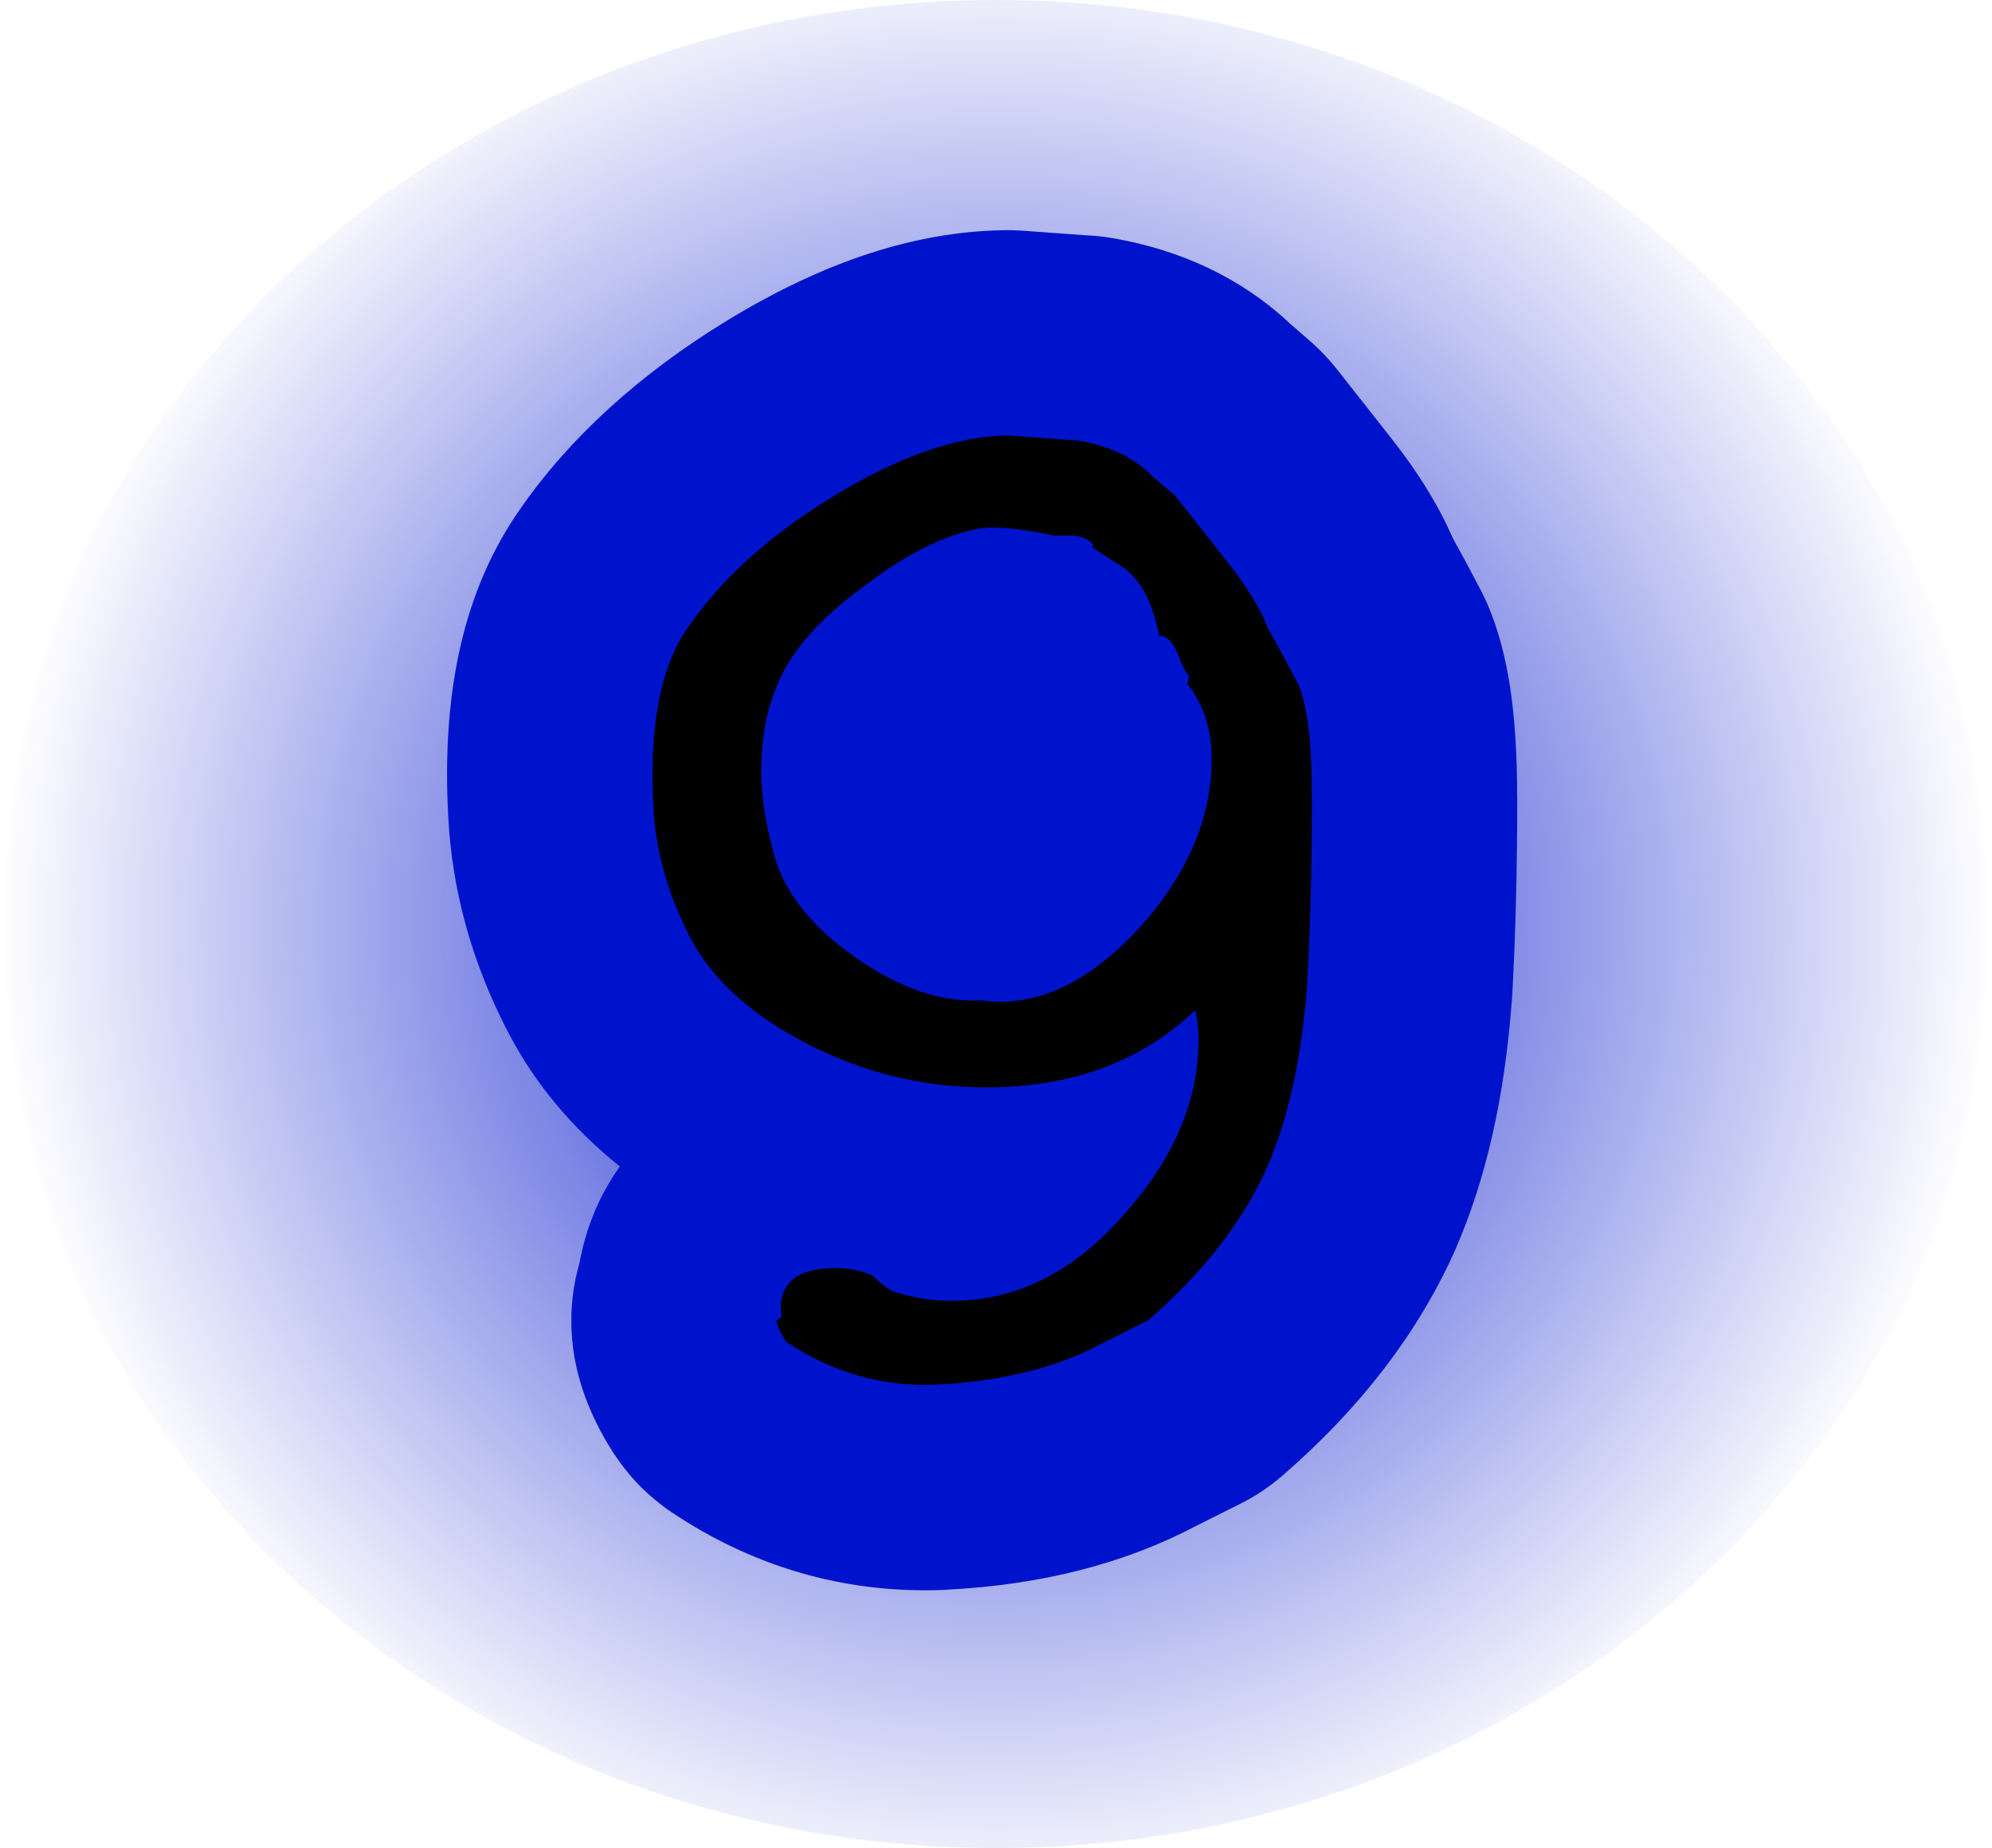 <svg version="1.1" xmlns="http://www.w3.org/2000/svg" xmlns:xlink="http://www.w3.org/1999/xlink" width="51.247" height="47.539" viewBox="0,0,51.247,47.539"><defs><radialGradient cx="240" cy="180" r="25.624" gradientUnits="userSpaceOnUse" id="color-1"><stop offset="0" stop-color="#0013cc"/><stop offset="1" stop-color="#0013cc" stop-opacity="0"/></radialGradient></defs><g transform="translate(-214.376,-156.231)"><g data-paper-data="{&quot;isPaintingLayer&quot;:true}" fill-rule="nonzero" stroke="none" stroke-linecap="butt" stroke-linejoin="miter" stroke-miterlimit="10" stroke-dasharray="" stroke-dashoffset="0" style="mix-blend-mode: normal"><path d="M265.624,180c0,13.127 -11.472,23.769 -25.624,23.769c-14.152,0 -25.624,-10.642 -25.624,-23.769c0,-13.127 11.472,-23.769 25.624,-23.769c14.152,0 25.624,10.642 25.624,23.769z" fill="url(#color-1)" stroke-width="0"/><path d="M253.409,176.727c0,1.854 -0.043,3.602 -0.134,5.196c-0.005,0.038 -0.005,0.072 -0.01,0.106c-0.187,2.44 -0.653,4.5 -1.426,6.296c-0.951,2.161 -2.459,4.125 -4.486,5.878c-0.331,0.283 -0.692,0.523 -1.081,0.716l-1.133,0.567c-1.825,0.965 -3.986,1.518 -6.421,1.638c-0.019,0.005 -0.034,0.005 -0.048,0.005c-0.168,0.005 -0.331,0.01 -0.49,0.01c-2.334,0 -4.519,-0.672 -6.503,-1.993c-0.288,-0.192 -0.557,-0.413 -0.807,-0.658c-0.576,-0.581 -0.912,-1.181 -1.143,-1.638c-0.437,-0.884 -0.653,-1.753 -0.653,-2.646c0,-0.509 0.072,-1.009 0.211,-1.489c0.163,-0.898 0.509,-1.739 1.037,-2.478c-1.244,-0.999 -2.219,-2.171 -2.901,-3.506c-0.912,-1.763 -1.417,-3.612 -1.513,-5.489c-0.178,-3.266 0.418,-5.854 1.825,-7.881c1.282,-1.859 3.098,-3.516 5.379,-4.903c2.478,-1.503 4.783,-2.257 7.041,-2.305c0.168,-0.005 0.336,0 0.499,0.01c0.903,0.067 1.455,0.106 1.647,0.12c0.221,0.01 0.442,0.029 0.658,0.067c2.228,0.375 3.708,1.354 4.615,2.214c0.154,0.13 0.336,0.293 0.552,0.48c0.235,0.207 0.447,0.437 0.644,0.682l1.258,1.599c0.783,0.975 1.34,1.863 1.724,2.747c0.207,0.37 0.447,0.816 0.72,1.34c0.067,0.13 0.13,0.259 0.187,0.394c0.519,1.234 0.749,2.752 0.749,4.923z" fill="#0013cc" stroke-width="1"/><path d="M248.127,176.725c0,1.774 -0.043,3.408 -0.128,4.9c-0.141,1.831 -0.478,3.366 -1.013,4.605c-0.62,1.409 -1.648,2.732 -3.084,3.971c-0.282,0.142 -0.676,0.339 -1.183,0.592c-1.155,0.62 -2.577,0.972 -4.267,1.056c-1.38,0.056 -2.662,-0.31 -3.845,-1.098c-0.028,-0.028 -0.078,-0.112 -0.148,-0.253c-0.07,-0.141 -0.106,-0.239 -0.106,-0.296c0.028,-0.027 0.071,-0.055 0.128,-0.085c-0.114,-0.844 0.353,-1.267 1.399,-1.267c0.367,0 0.692,0.071 0.975,0.211c0.085,0.113 0.241,0.24 0.467,0.38c0.509,0.169 1.017,0.253 1.527,0.253c1.696,0 3.194,-0.761 4.495,-2.281c1.243,-1.408 1.866,-2.886 1.866,-4.436c0,-0.281 -0.028,-0.535 -0.085,-0.76c-1.385,1.324 -3.178,1.985 -5.381,1.985c-1.611,0 -3.143,-0.372 -4.597,-1.119c-1.455,-0.746 -2.465,-1.669 -3.03,-2.767c-0.565,-1.098 -0.876,-2.211 -0.932,-3.337c-0.113,-2.055 0.182,-3.591 0.887,-4.605c0.873,-1.267 2.133,-2.4 3.781,-3.4c1.648,-0.999 3.119,-1.514 4.415,-1.542c1.154,0.085 1.76,0.127 1.816,0.127c0.845,0.142 1.492,0.451 1.943,0.93c0.141,0.112 0.338,0.282 0.592,0.507c0.422,0.535 0.844,1.071 1.267,1.606c0.563,0.705 0.929,1.295 1.098,1.774c0.196,0.338 0.464,0.831 0.802,1.479c0.225,0.535 0.339,1.493 0.339,2.872zM244.958,173.599c-0.057,-0.027 -0.148,-0.204 -0.275,-0.528c-0.127,-0.324 -0.289,-0.486 -0.486,-0.486c-0.17,-0.901 -0.507,-1.506 -1.014,-1.816c-0.31,-0.197 -0.549,-0.352 -0.718,-0.465l0.042,-0.042c-0.085,-0.14 -0.254,-0.225 -0.507,-0.254c-0.169,0 -0.338,0 -0.507,0c-0.93,-0.196 -1.591,-0.253 -1.985,-0.169c-0.873,0.169 -1.845,0.662 -2.915,1.479c-1.155,0.845 -1.901,1.704 -2.239,2.577c-0.226,0.535 -0.353,1.127 -0.38,1.774c-0.057,0.732 0.05,1.584 0.318,2.556c0.268,0.971 0.968,1.851 2.098,2.64c1.131,0.789 2.204,1.155 3.222,1.098c1.385,0.197 2.742,-0.423 4.071,-1.859c1.243,-1.38 1.865,-2.831 1.865,-4.352c0,-0.76 -0.211,-1.408 -0.633,-1.943c0.027,-0.055 0.042,-0.125 0.042,-0.21z" fill="#000000" stroke-width="1"/></g></g></svg>